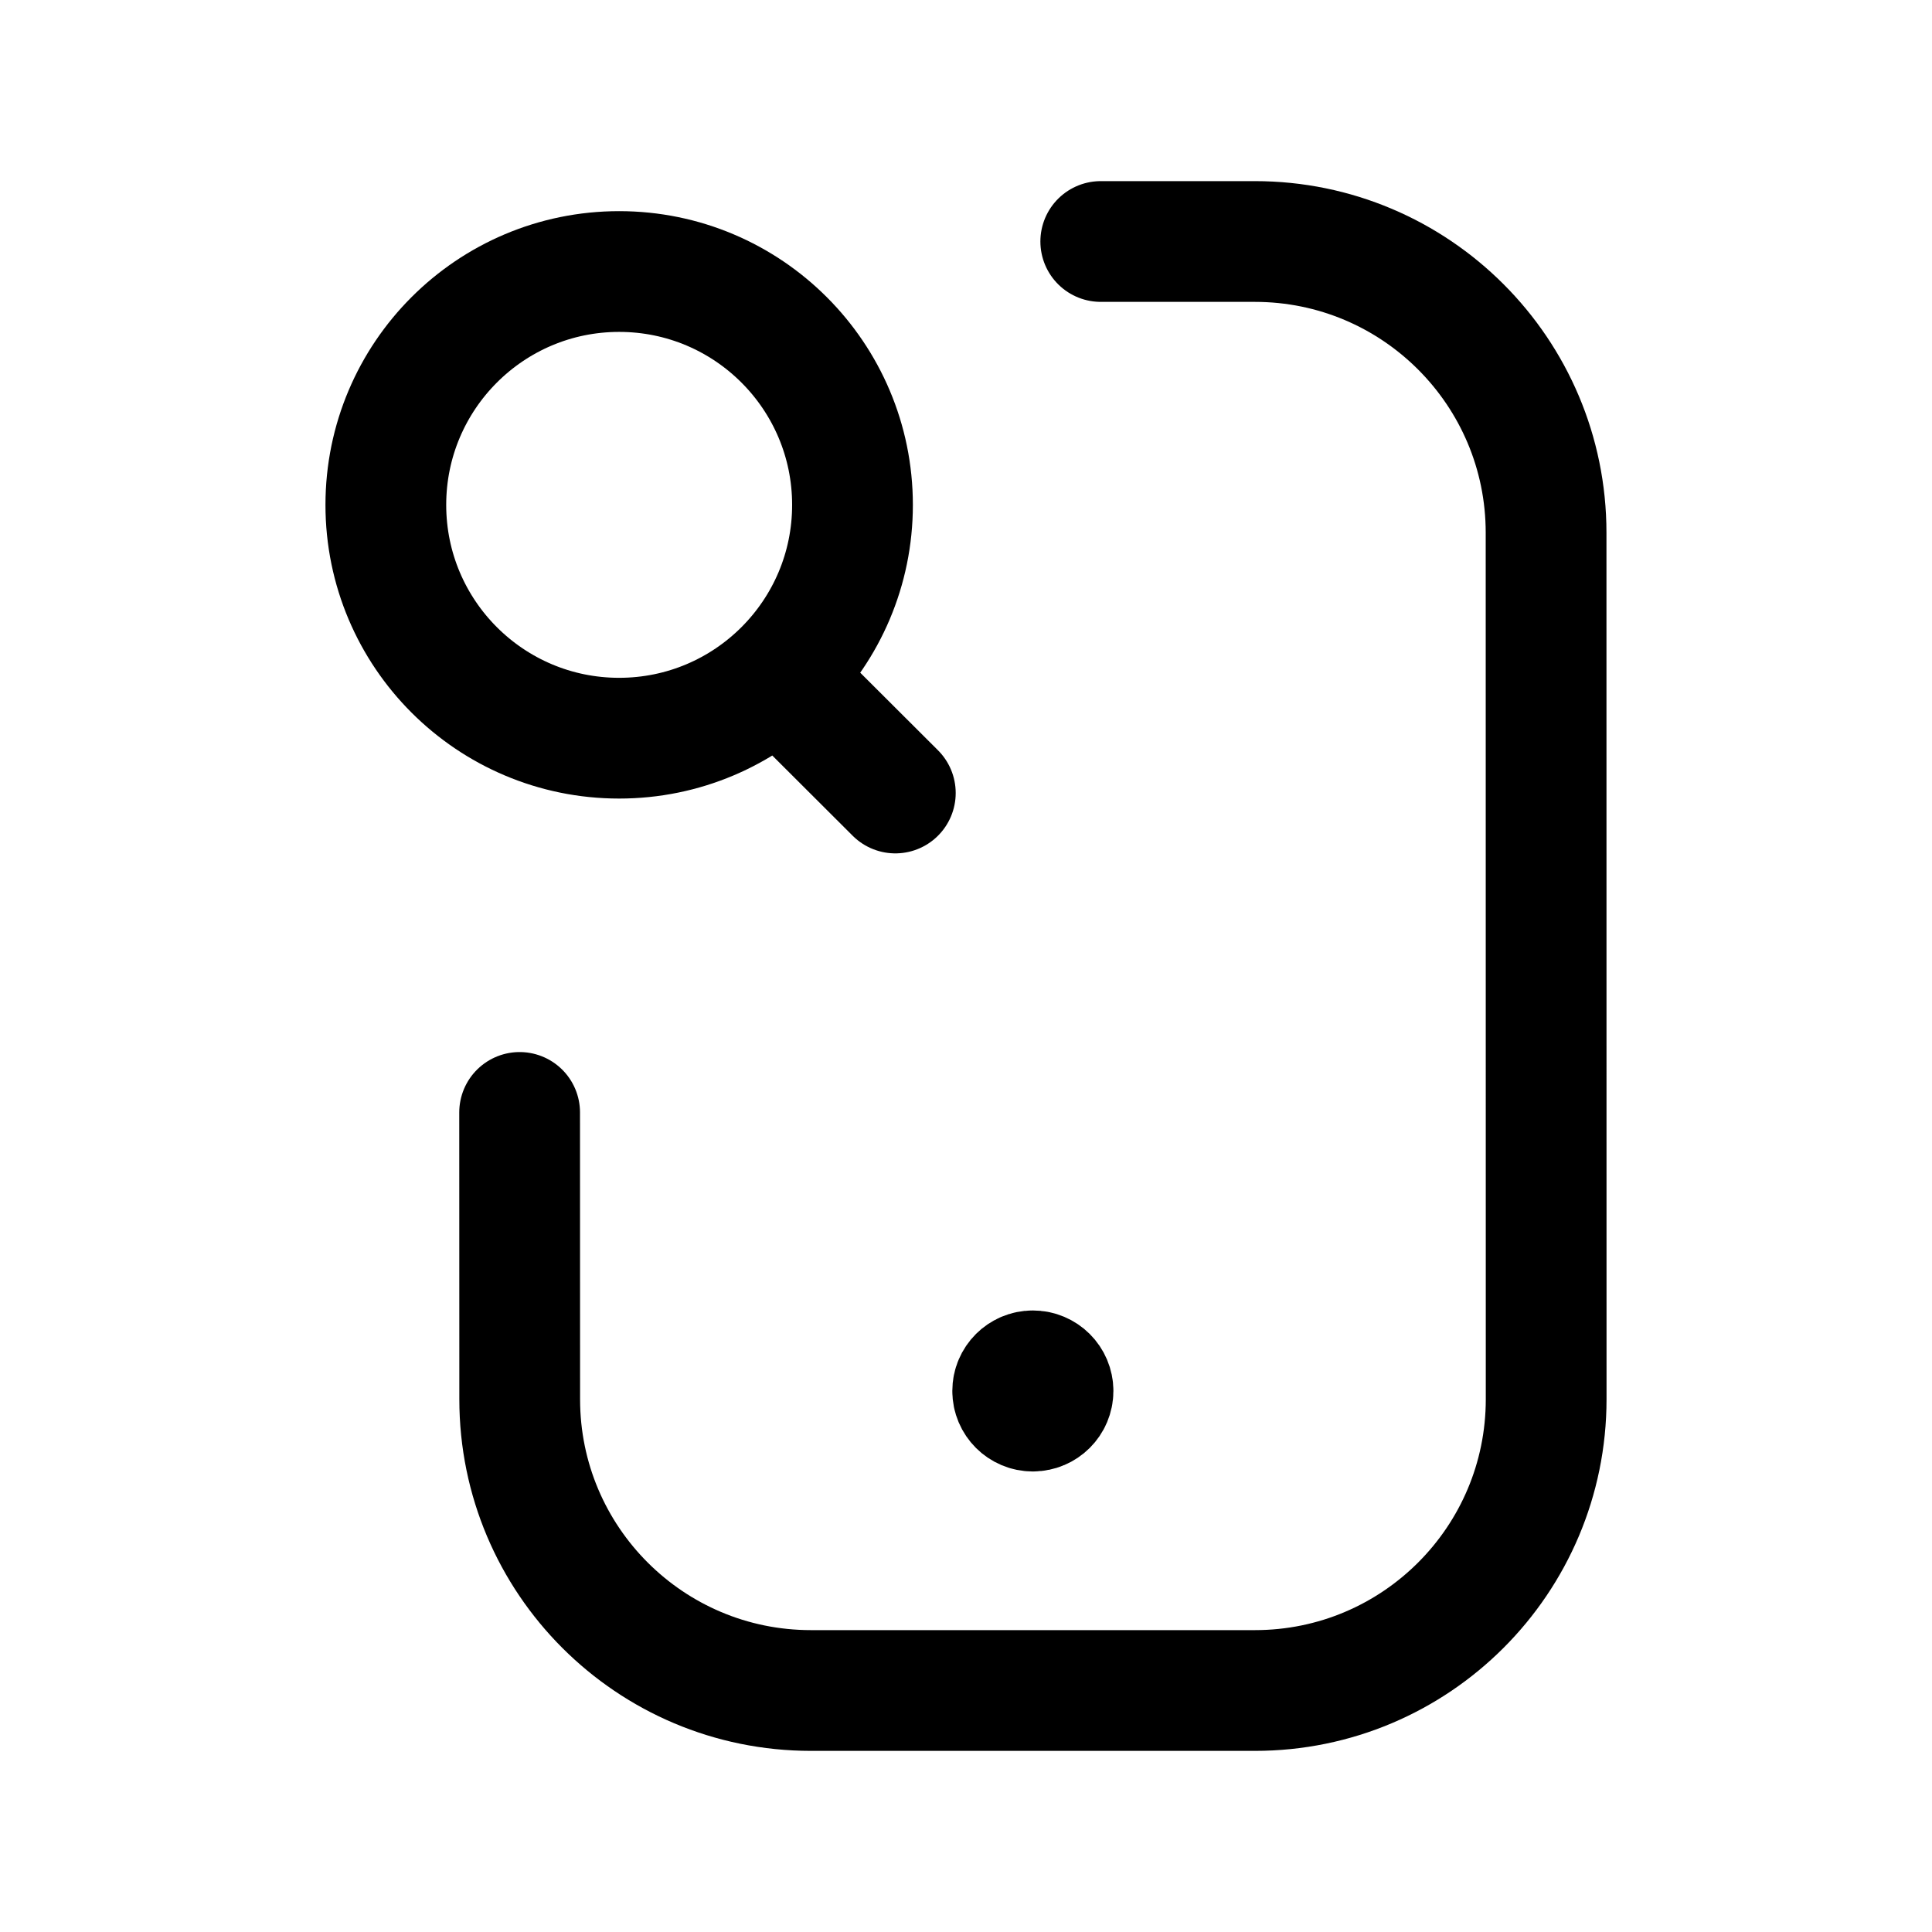 <svg width="24" height="24" viewBox="0 0 24 24" fill="none" xmlns="http://www.w3.org/2000/svg">
<path d="M6.455 13.819L6.456 17.383C6.456 19.381 8.076 21 10.074 21H15.589C17.587 21 19.207 19.38 19.207 17.381L19.206 6.618C19.206 4.62 17.586 3 15.588 3H13.674" stroke="black" stroke-width="1.5" stroke-linecap="round" stroke-linejoin="round"/>
<path d="M9.664 8.396L11.122 9.851M7.691 3.373C9.292 3.373 10.59 4.671 10.59 6.272C10.59 7.873 9.292 9.17 7.691 9.17C6.091 9.17 4.793 7.873 4.793 6.272C4.793 4.671 6.091 3.373 7.691 3.373Z" stroke="black" stroke-width="1.5" stroke-linecap="round" stroke-linejoin="round"/>
<path d="M12.83 17.331V17.282M12.83 17.029C12.692 17.029 12.58 17.141 12.58 17.279C12.58 17.417 12.692 17.529 12.83 17.529C12.969 17.529 13.081 17.417 13.081 17.279C13.081 17.141 12.969 17.029 12.83 17.029Z" stroke="black" stroke-width="1.5" stroke-linecap="round" stroke-linejoin="round"/>
</svg>